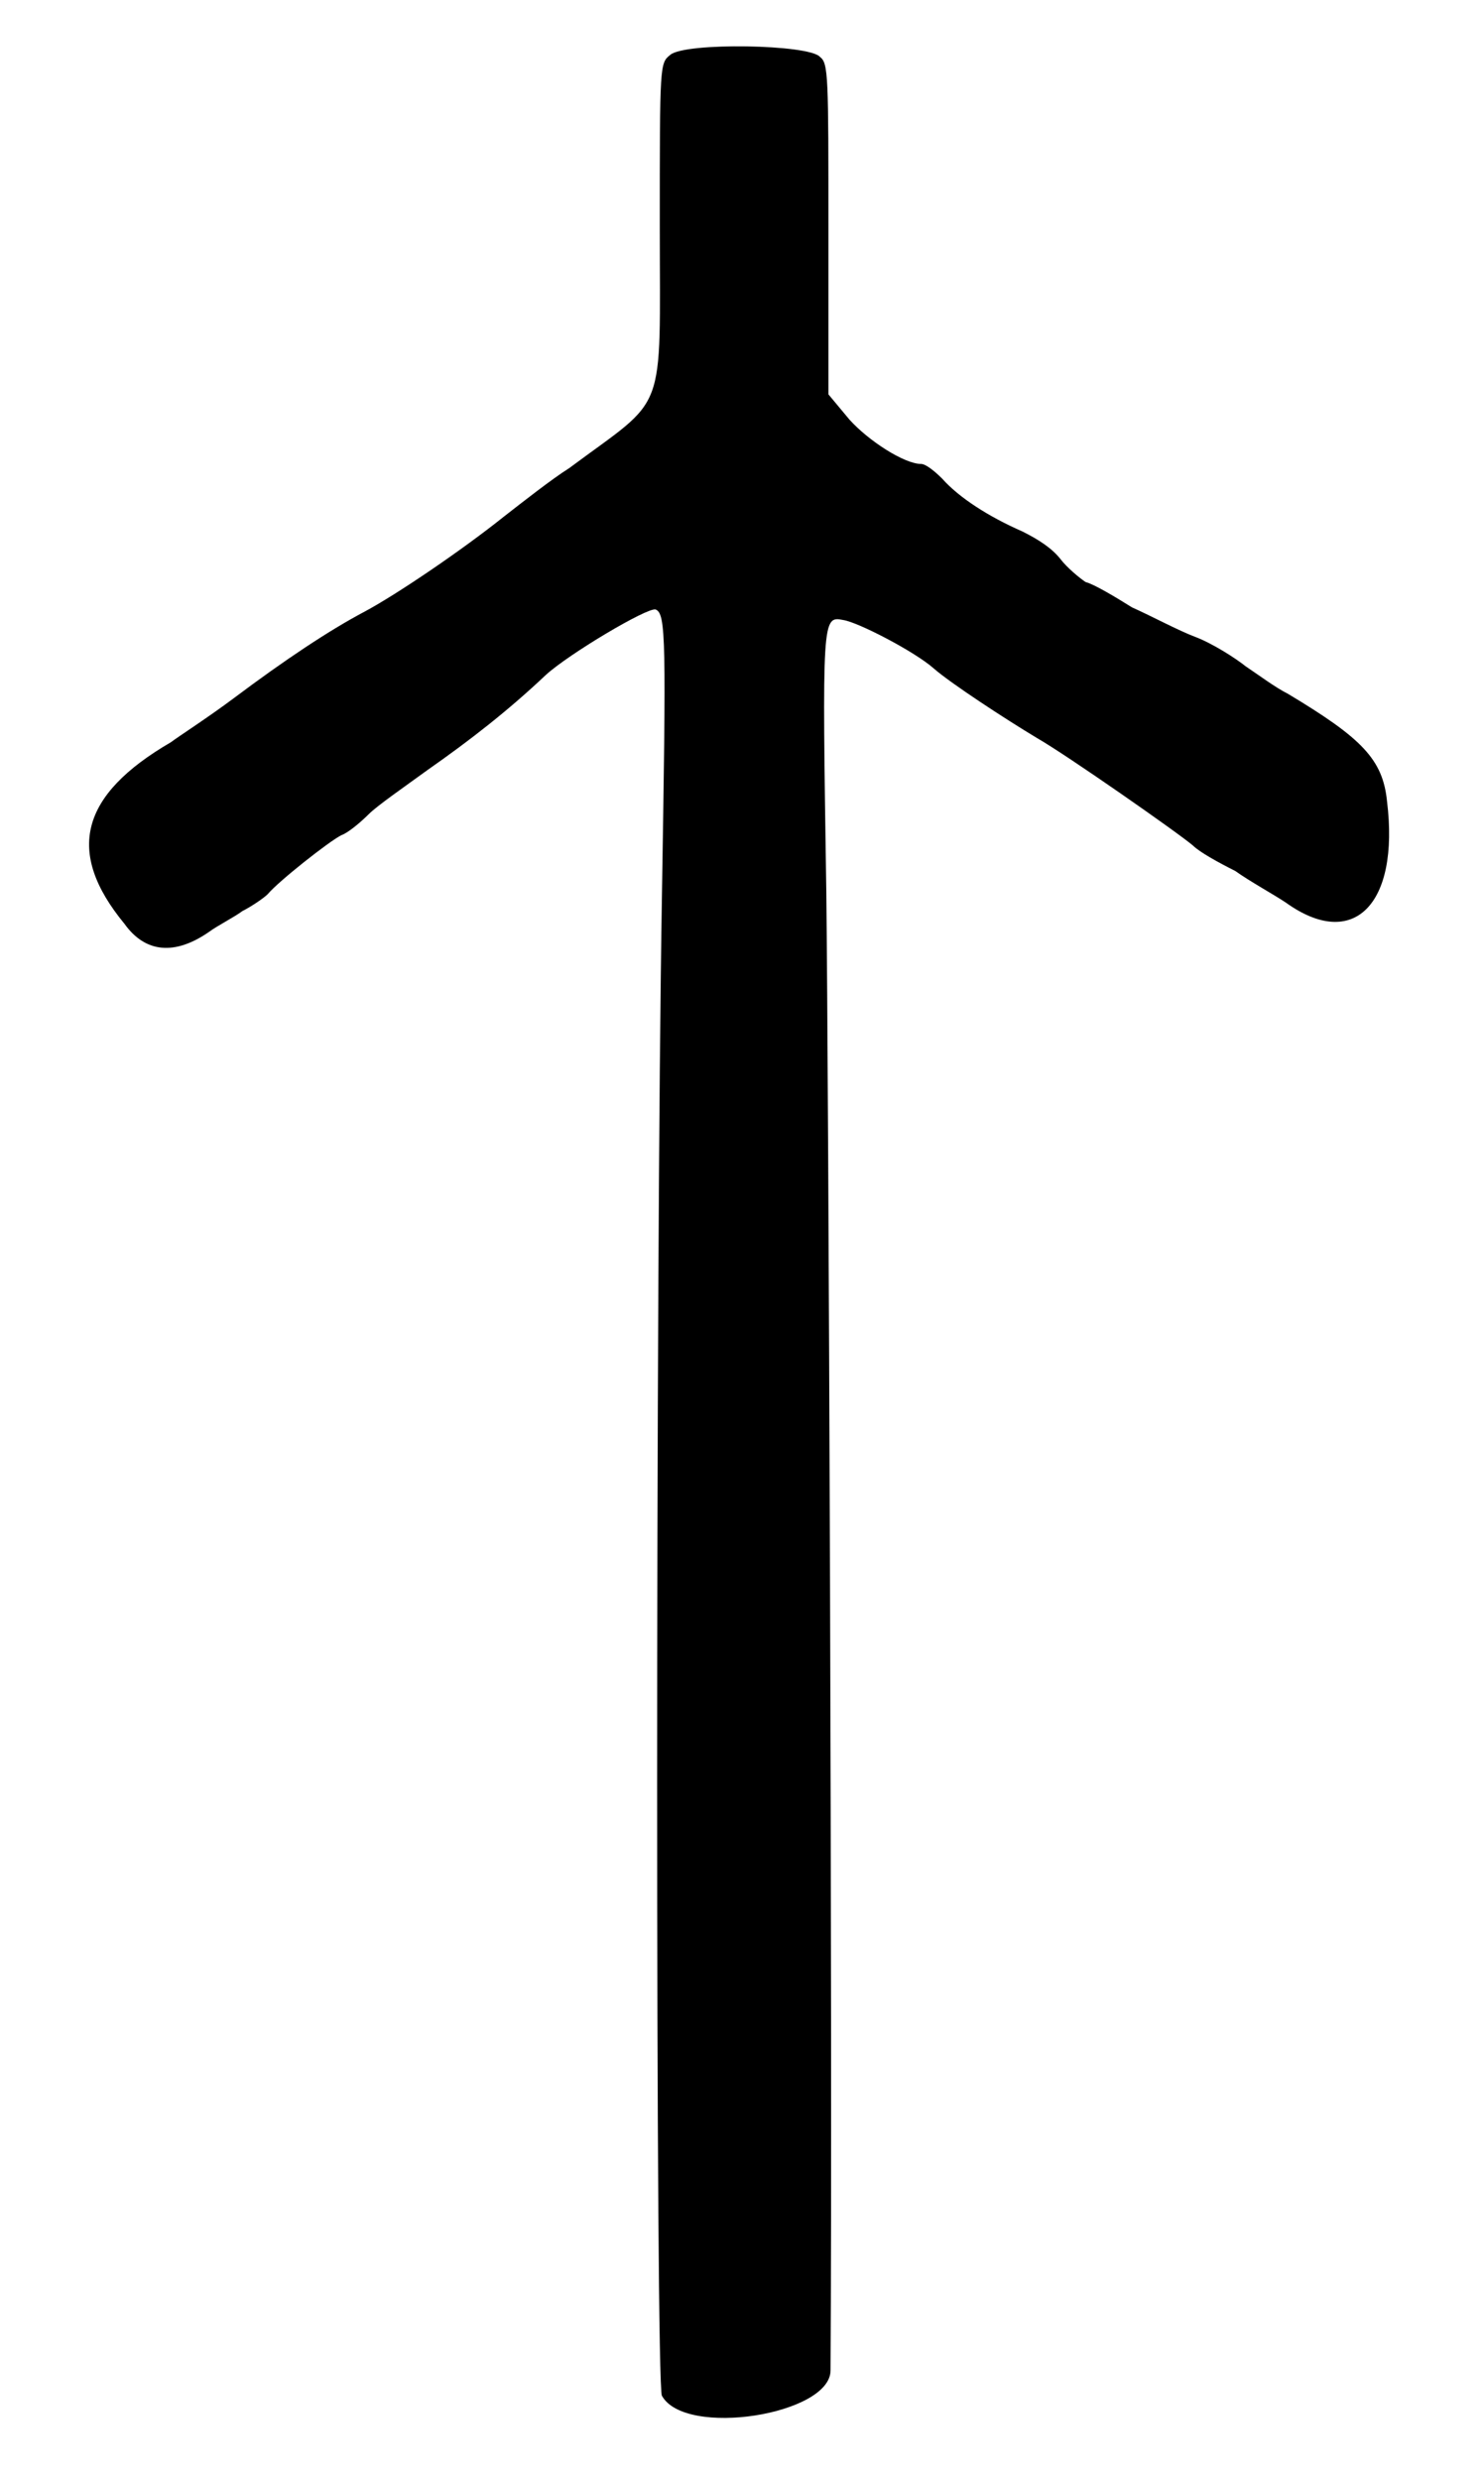 <?xml version="1.0" standalone="no"?>
<!DOCTYPE svg PUBLIC "-//W3C//DTD SVG 20010904//EN"
 "http://www.w3.org/TR/2001/REC-SVG-20010904/DTD/svg10.dtd">
<svg version="1.0" xmlns="http://www.w3.org/2000/svg"
 width="352pt" height="588pt" viewBox="0 0 352 588"
 preserveAspectRatio="xMidYMid meet">
<g transform="translate(0,588) scale(0.5,-0.5)"
fill="#000000" stroke="none">
<path d="M318 1150 c-5 -4 -5 -4 -5 -81 0 -92 4 -80 -43 -115 -8 -5 -22 -16
-31 -23 -20 -16 -51 -37 -66 -45 -17 -9 -38 -23 -62 -41 -12 -9 -26 -18 -30
-21 -43 -25 -50 -52 -22 -86 10 -14 24 -15 40 -4 4 3 12 7 16 10 4 2 10 6 12
8 5 6 29 25 35 28 3 1 9 6 13 10 4 4 17 13 28 21 20 14 38 28 56 45 11 10 48
32 52 31 5 -2 5 -14 3 -137 -3 -178 -3 -705 0 -710 11 -20 80 -9 80 12 1 155
-1 613 -2 701 -2 130 -2 131 8 129 7 -1 34 -15 43 -23 8 -7 34 -24 49 -33 14
-8 67 -45 74 -51 3 -3 12 -8 20 -12 7 -5 18 -11 24 -15 32 -23 54 -1 48 48 -2
20 -12 30 -47 51 -6 3 -14 9 -20 13 -5 4 -16 11 -24 14 -8 3 -21 10 -30 14 -8
5 -18 11 -22 12 -3 2 -9 7 -12 11 -4 5 -10 9 -18 13 -16 7 -30 16 -38 25 -4 4
-8 7 -10 7 -8 0 -25 11 -34 21 l-10 12 0 78 c0 73 0 79 -4 82 -5 6 -64 7 -71
1z"/>
</g>
</svg>

